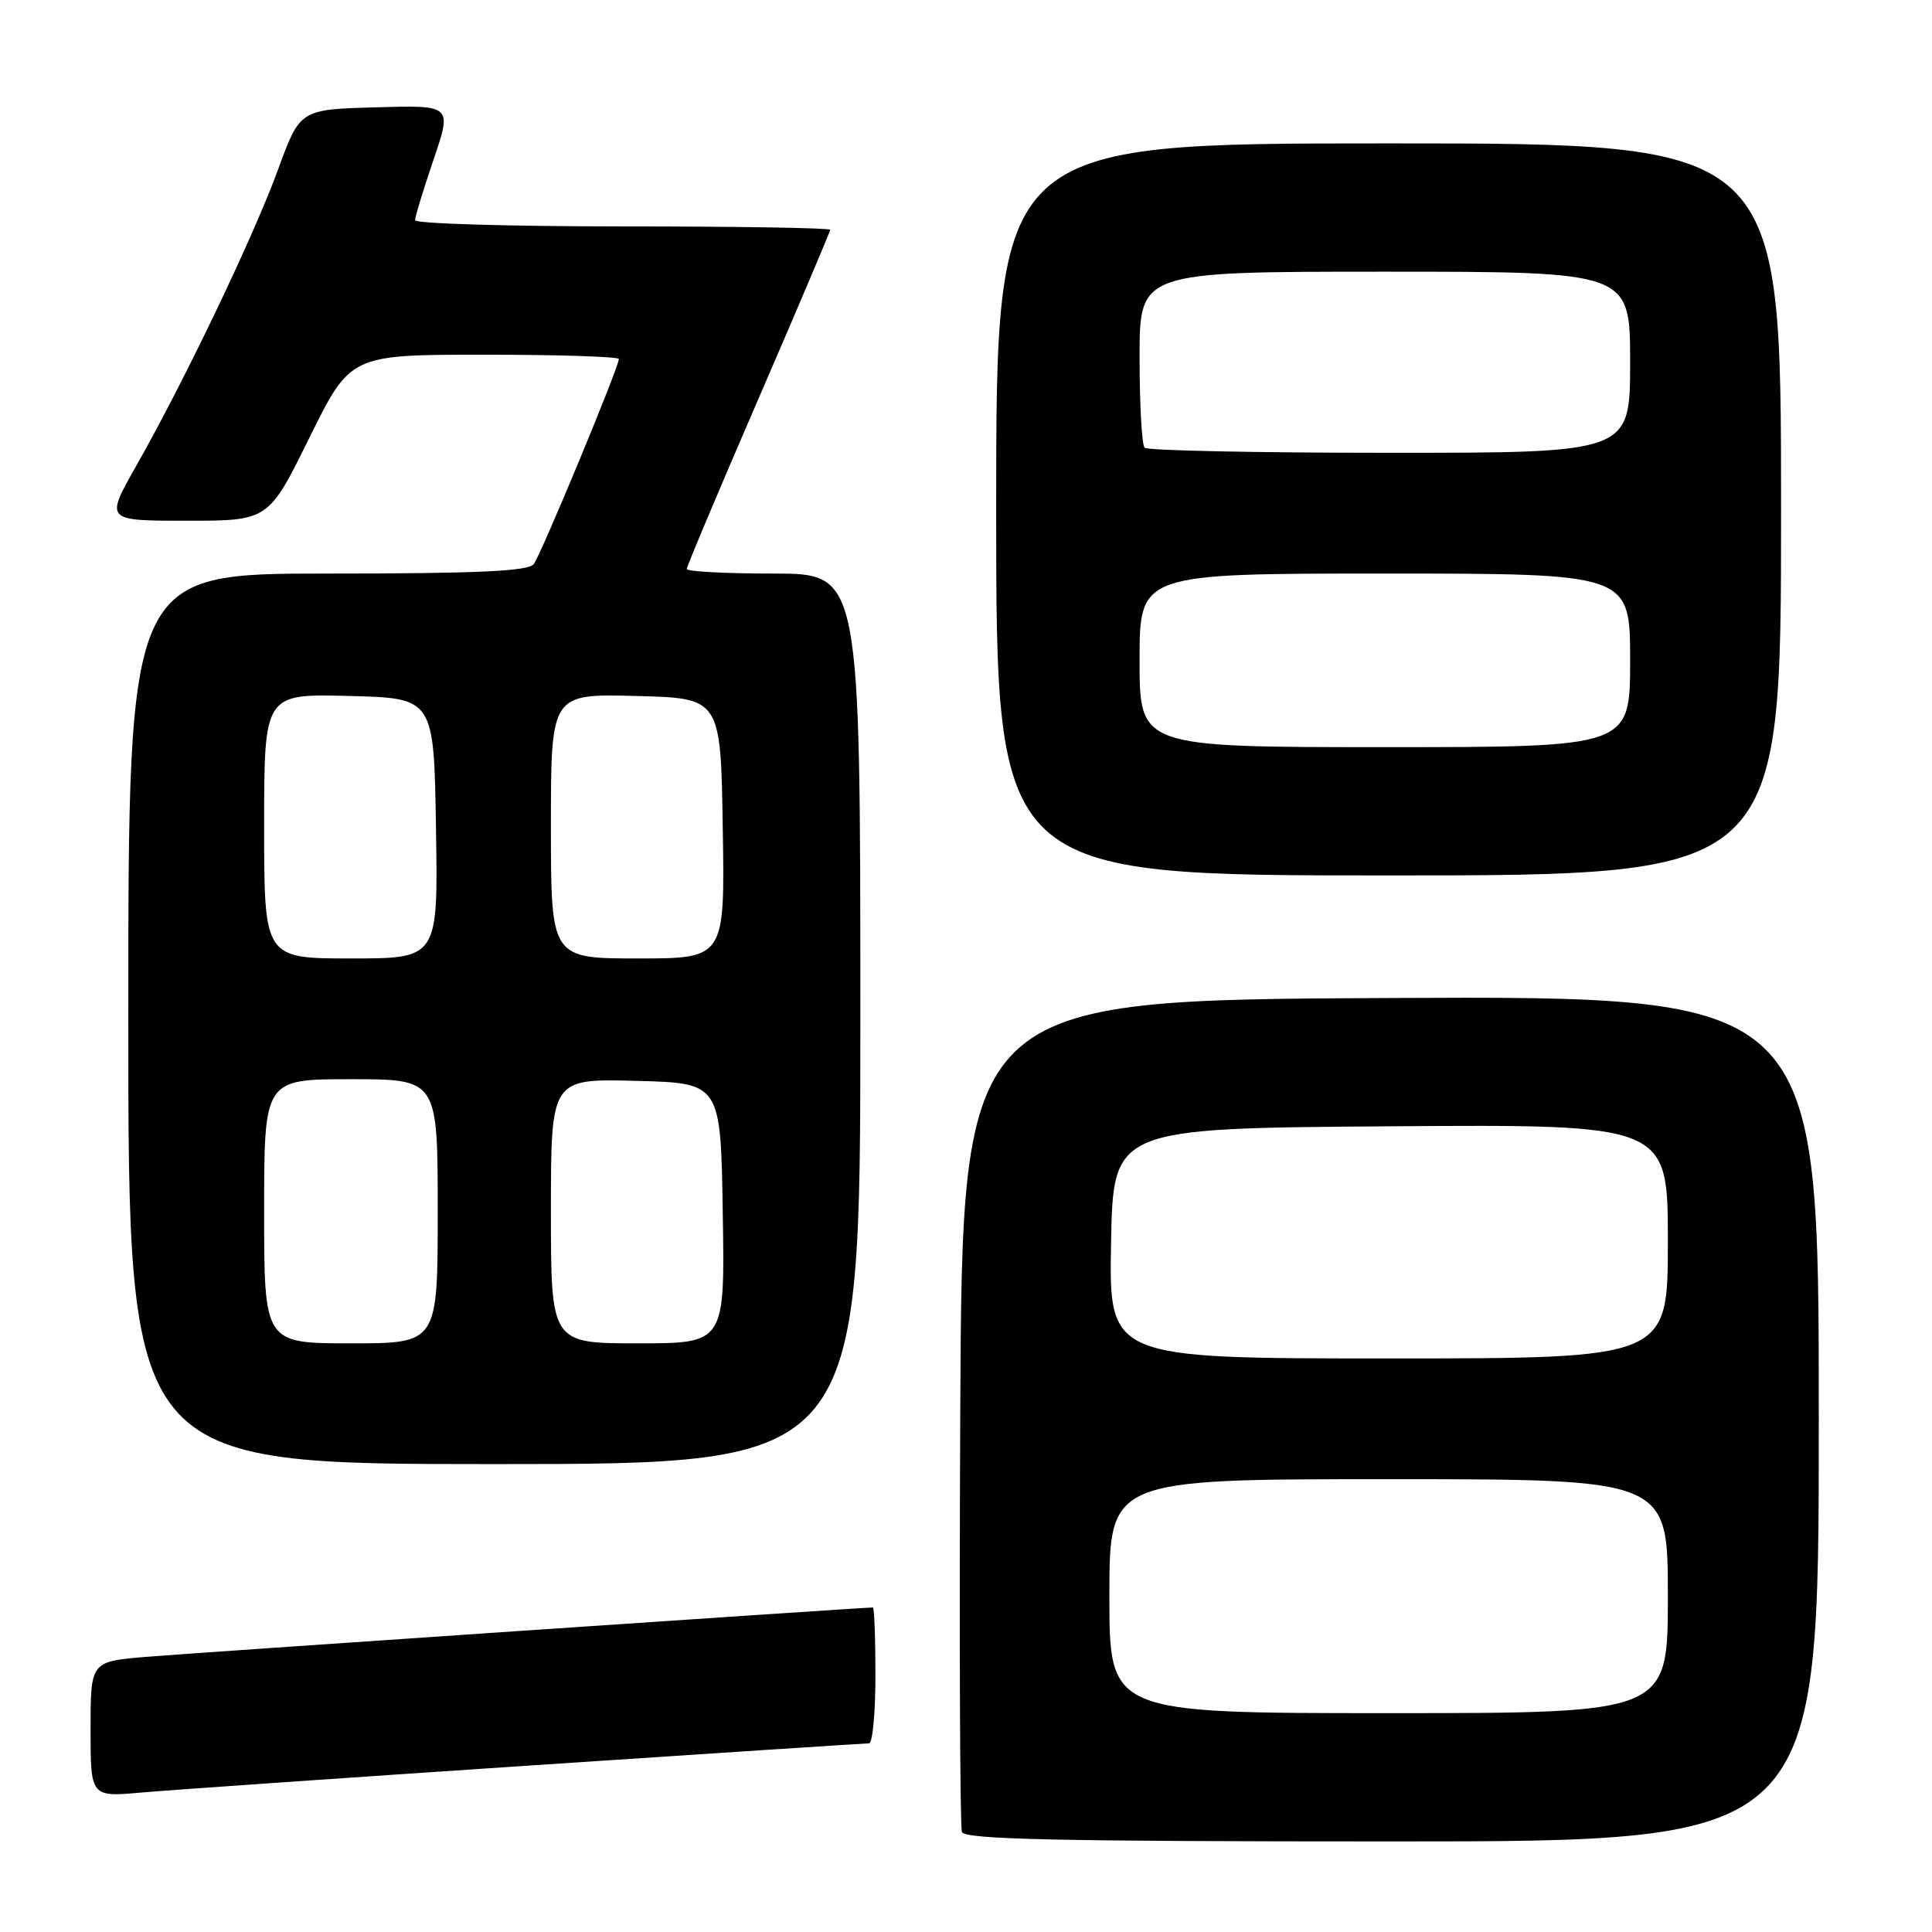 <?xml version="1.0" encoding="UTF-8" standalone="no"?>
<!DOCTYPE svg PUBLIC "-//W3C//DTD SVG 1.1//EN" "http://www.w3.org/Graphics/SVG/1.1/DTD/svg11.dtd" >
<svg xmlns="http://www.w3.org/2000/svg" xmlns:xlink="http://www.w3.org/1999/xlink" version="1.1" viewBox="0 0 256 256">
 <g >
 <path fill="currentColor"
d=" M 241.00 187.99 C 241.00 131.98 241.00 131.98 184.25 132.24 C 127.50 132.50 127.50 132.50 127.24 187.00 C 127.10 216.98 127.20 242.06 127.46 242.75 C 127.83 243.73 140.17 244.00 184.47 244.00 C 241.00 244.00 241.00 244.00 241.00 187.99 Z  M 69.91 233.96 C 94.34 232.33 114.70 231.00 115.16 231.00 C 115.62 231.00 116.00 226.95 116.00 222.00 C 116.00 217.05 115.85 213.00 115.66 213.00 C 114.23 213.00 24.90 219.07 19.25 219.55 C 12.00 220.17 12.00 220.17 12.00 229.15 C 12.00 238.12 12.00 238.12 18.75 237.52 C 22.46 237.19 45.49 235.59 69.91 233.96 Z  M 114.00 135.00 C 114.00 76.00 114.00 76.00 102.50 76.00 C 96.17 76.00 91.00 75.73 91.00 75.39 C 91.00 75.06 95.27 64.91 100.50 52.84 C 105.72 40.78 110.00 30.70 110.00 30.45 C 110.00 30.20 97.62 30.00 82.50 30.00 C 67.38 30.00 55.00 29.63 55.00 29.18 C 55.00 28.72 56.10 25.11 57.45 21.14 C 59.90 13.93 59.90 13.93 49.83 14.22 C 39.75 14.50 39.75 14.50 36.83 22.50 C 33.62 31.29 24.47 50.42 18.04 61.75 C 13.93 69.00 13.93 69.00 24.75 69.00 C 35.57 69.00 35.57 69.00 41.00 58.00 C 46.43 47.00 46.43 47.00 64.21 47.00 C 74.00 47.00 82.00 47.26 82.00 47.57 C 82.00 48.65 71.69 73.49 70.72 74.75 C 69.99 75.69 63.30 76.00 43.38 76.00 C 17.00 76.00 17.00 76.00 17.00 135.00 C 17.00 194.00 17.00 194.00 65.50 194.00 C 114.00 194.00 114.00 194.00 114.00 135.00 Z  M 236.00 67.50 C 236.00 19.00 236.00 19.00 184.00 19.00 C 132.00 19.00 132.00 19.00 132.00 67.50 C 132.00 116.00 132.00 116.00 184.00 116.00 C 236.00 116.00 236.00 116.00 236.00 67.50 Z  M 147.00 211.50 C 147.00 196.00 147.00 196.00 184.00 196.00 C 221.00 196.00 221.00 196.00 221.00 211.50 C 221.00 227.00 221.00 227.00 184.00 227.00 C 147.00 227.00 147.00 227.00 147.00 211.50 Z  M 147.22 164.75 C 147.50 149.50 147.50 149.50 184.25 149.24 C 221.00 148.98 221.00 148.98 221.00 164.49 C 221.00 180.00 221.00 180.00 183.97 180.00 C 146.95 180.00 146.95 180.00 147.22 164.75 Z  M 35.00 160.50 C 35.00 143.00 35.00 143.00 46.50 143.00 C 58.00 143.00 58.00 143.00 58.00 160.50 C 58.00 178.00 58.00 178.00 46.50 178.00 C 35.00 178.00 35.00 178.00 35.00 160.50 Z  M 73.00 160.47 C 73.00 142.93 73.00 142.93 84.25 143.22 C 95.50 143.50 95.50 143.50 95.77 160.75 C 96.05 178.00 96.05 178.00 84.52 178.00 C 73.00 178.00 73.00 178.00 73.00 160.47 Z  M 35.00 109.47 C 35.00 91.93 35.00 91.93 46.25 92.22 C 57.50 92.50 57.50 92.50 57.77 109.75 C 58.05 127.00 58.05 127.00 46.52 127.00 C 35.00 127.00 35.00 127.00 35.00 109.47 Z  M 73.00 109.47 C 73.00 91.93 73.00 91.93 84.25 92.22 C 95.50 92.50 95.50 92.50 95.77 109.75 C 96.05 127.00 96.05 127.00 84.52 127.00 C 73.00 127.00 73.00 127.00 73.00 109.47 Z  M 151.00 87.50 C 151.00 76.00 151.00 76.00 183.50 76.00 C 216.00 76.00 216.00 76.00 216.00 87.50 C 216.00 99.00 216.00 99.00 183.50 99.00 C 151.00 99.00 151.00 99.00 151.00 87.50 Z  M 151.67 59.33 C 151.30 58.97 151.00 53.57 151.00 47.33 C 151.00 36.00 151.00 36.00 183.50 36.00 C 216.00 36.00 216.00 36.00 216.00 48.00 C 216.00 60.00 216.00 60.00 184.17 60.00 C 166.66 60.00 152.03 59.70 151.67 59.33 Z "/>
</g>
</svg>